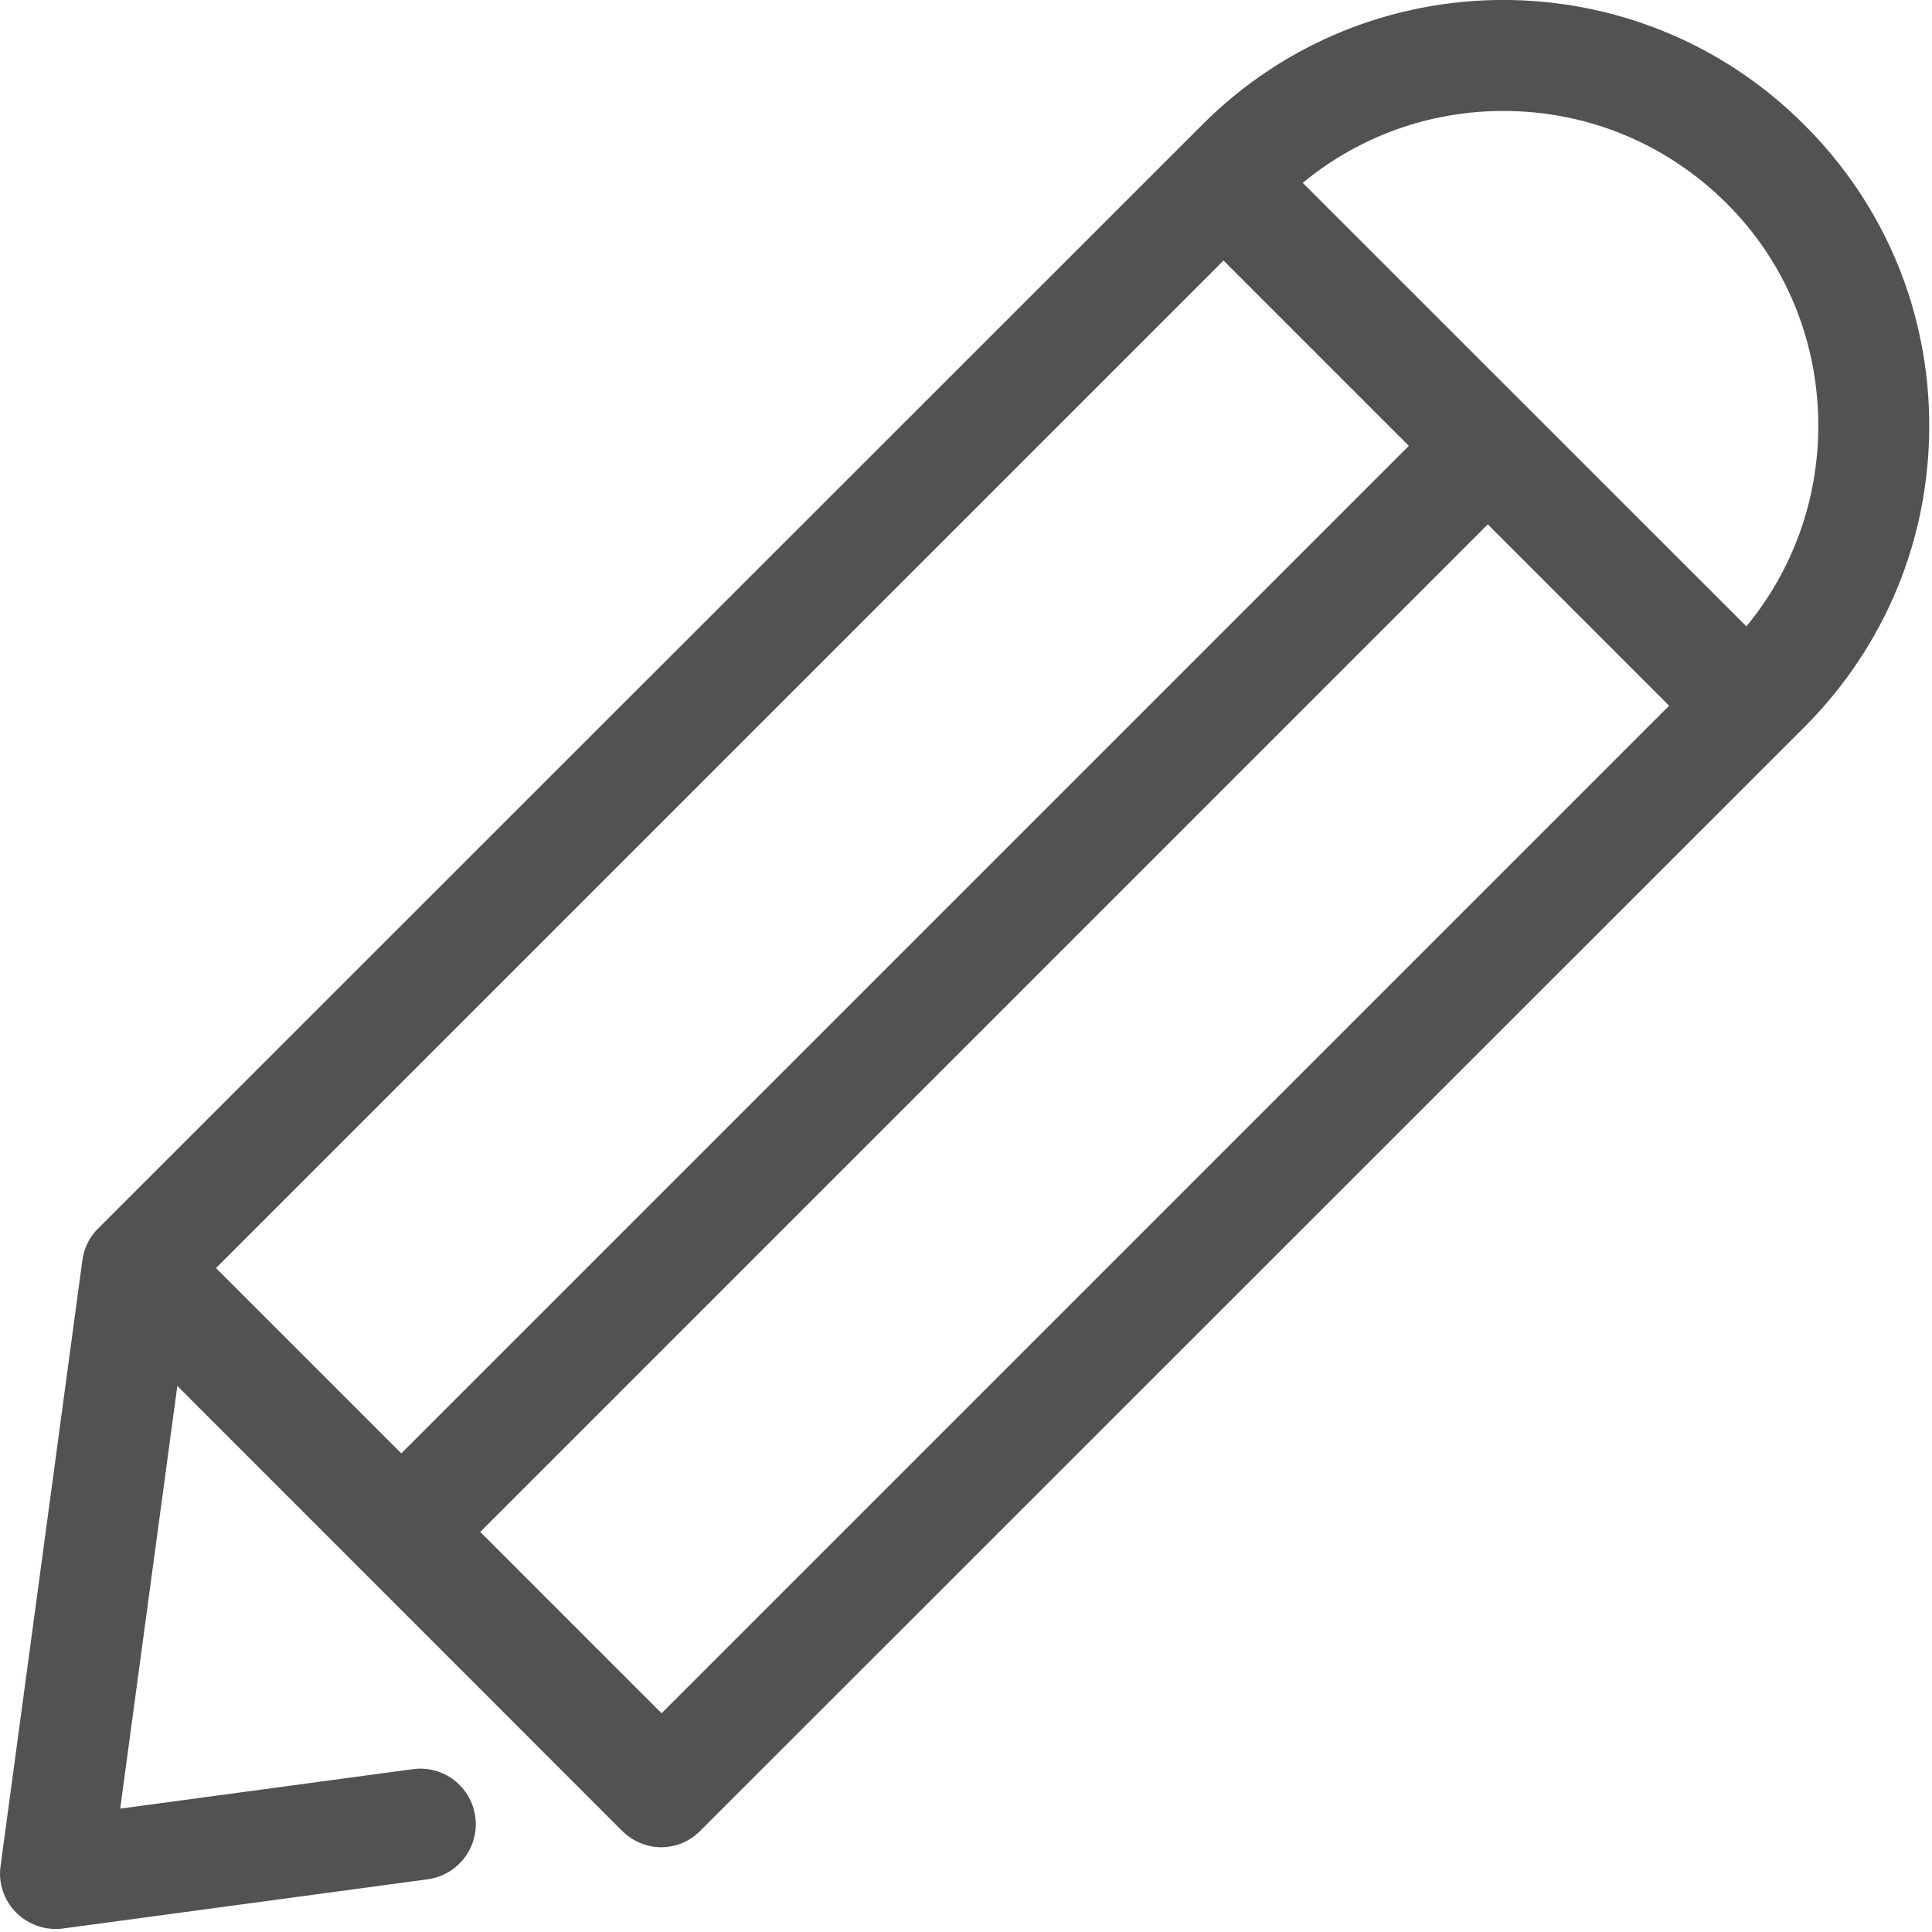 <svg width="14" height="14" viewBox="0 0 14 14" fill="none" xmlns="http://www.w3.org/2000/svg">
    <path fill-rule="evenodd" clip-rule="evenodd" d="M8.711 0.905C9.914 -0.302 11.871 -0.302 13.075 0.905C13.658 1.486 13.98 2.26 13.98 3.085C13.98 3.91 13.658 4.685 13.075 5.269L5.074 13.267C4.999 13.344 4.895 13.386 4.791 13.386C4.686 13.386 4.582 13.341 4.508 13.267L1.285 10.043L0.871 13.106L2.992 12.82C3.212 12.79 3.415 12.945 3.444 13.165C3.474 13.386 3.319 13.588 3.099 13.618L0.454 13.975C0.436 13.978 0.418 13.978 0.4 13.978C0.296 13.978 0.192 13.934 0.117 13.859C0.031 13.773 -0.014 13.648 0.004 13.523L0.597 9.132C0.609 9.046 0.647 8.965 0.71 8.903L8.711 0.905ZM10.209 3.231L8.866 1.888L1.565 9.189L2.908 10.532L10.209 3.231ZM4.794 12.415L3.48 11.101L10.781 3.8L12.095 5.114L4.794 12.415ZM9.44 1.325L12.655 4.539C12.991 4.131 13.176 3.624 13.176 3.085C13.176 2.475 12.941 1.9 12.509 1.471C12.077 1.042 11.505 0.804 10.894 0.804C10.358 0.804 9.849 0.988 9.44 1.325Z" fill="#535151"/>
</svg>
